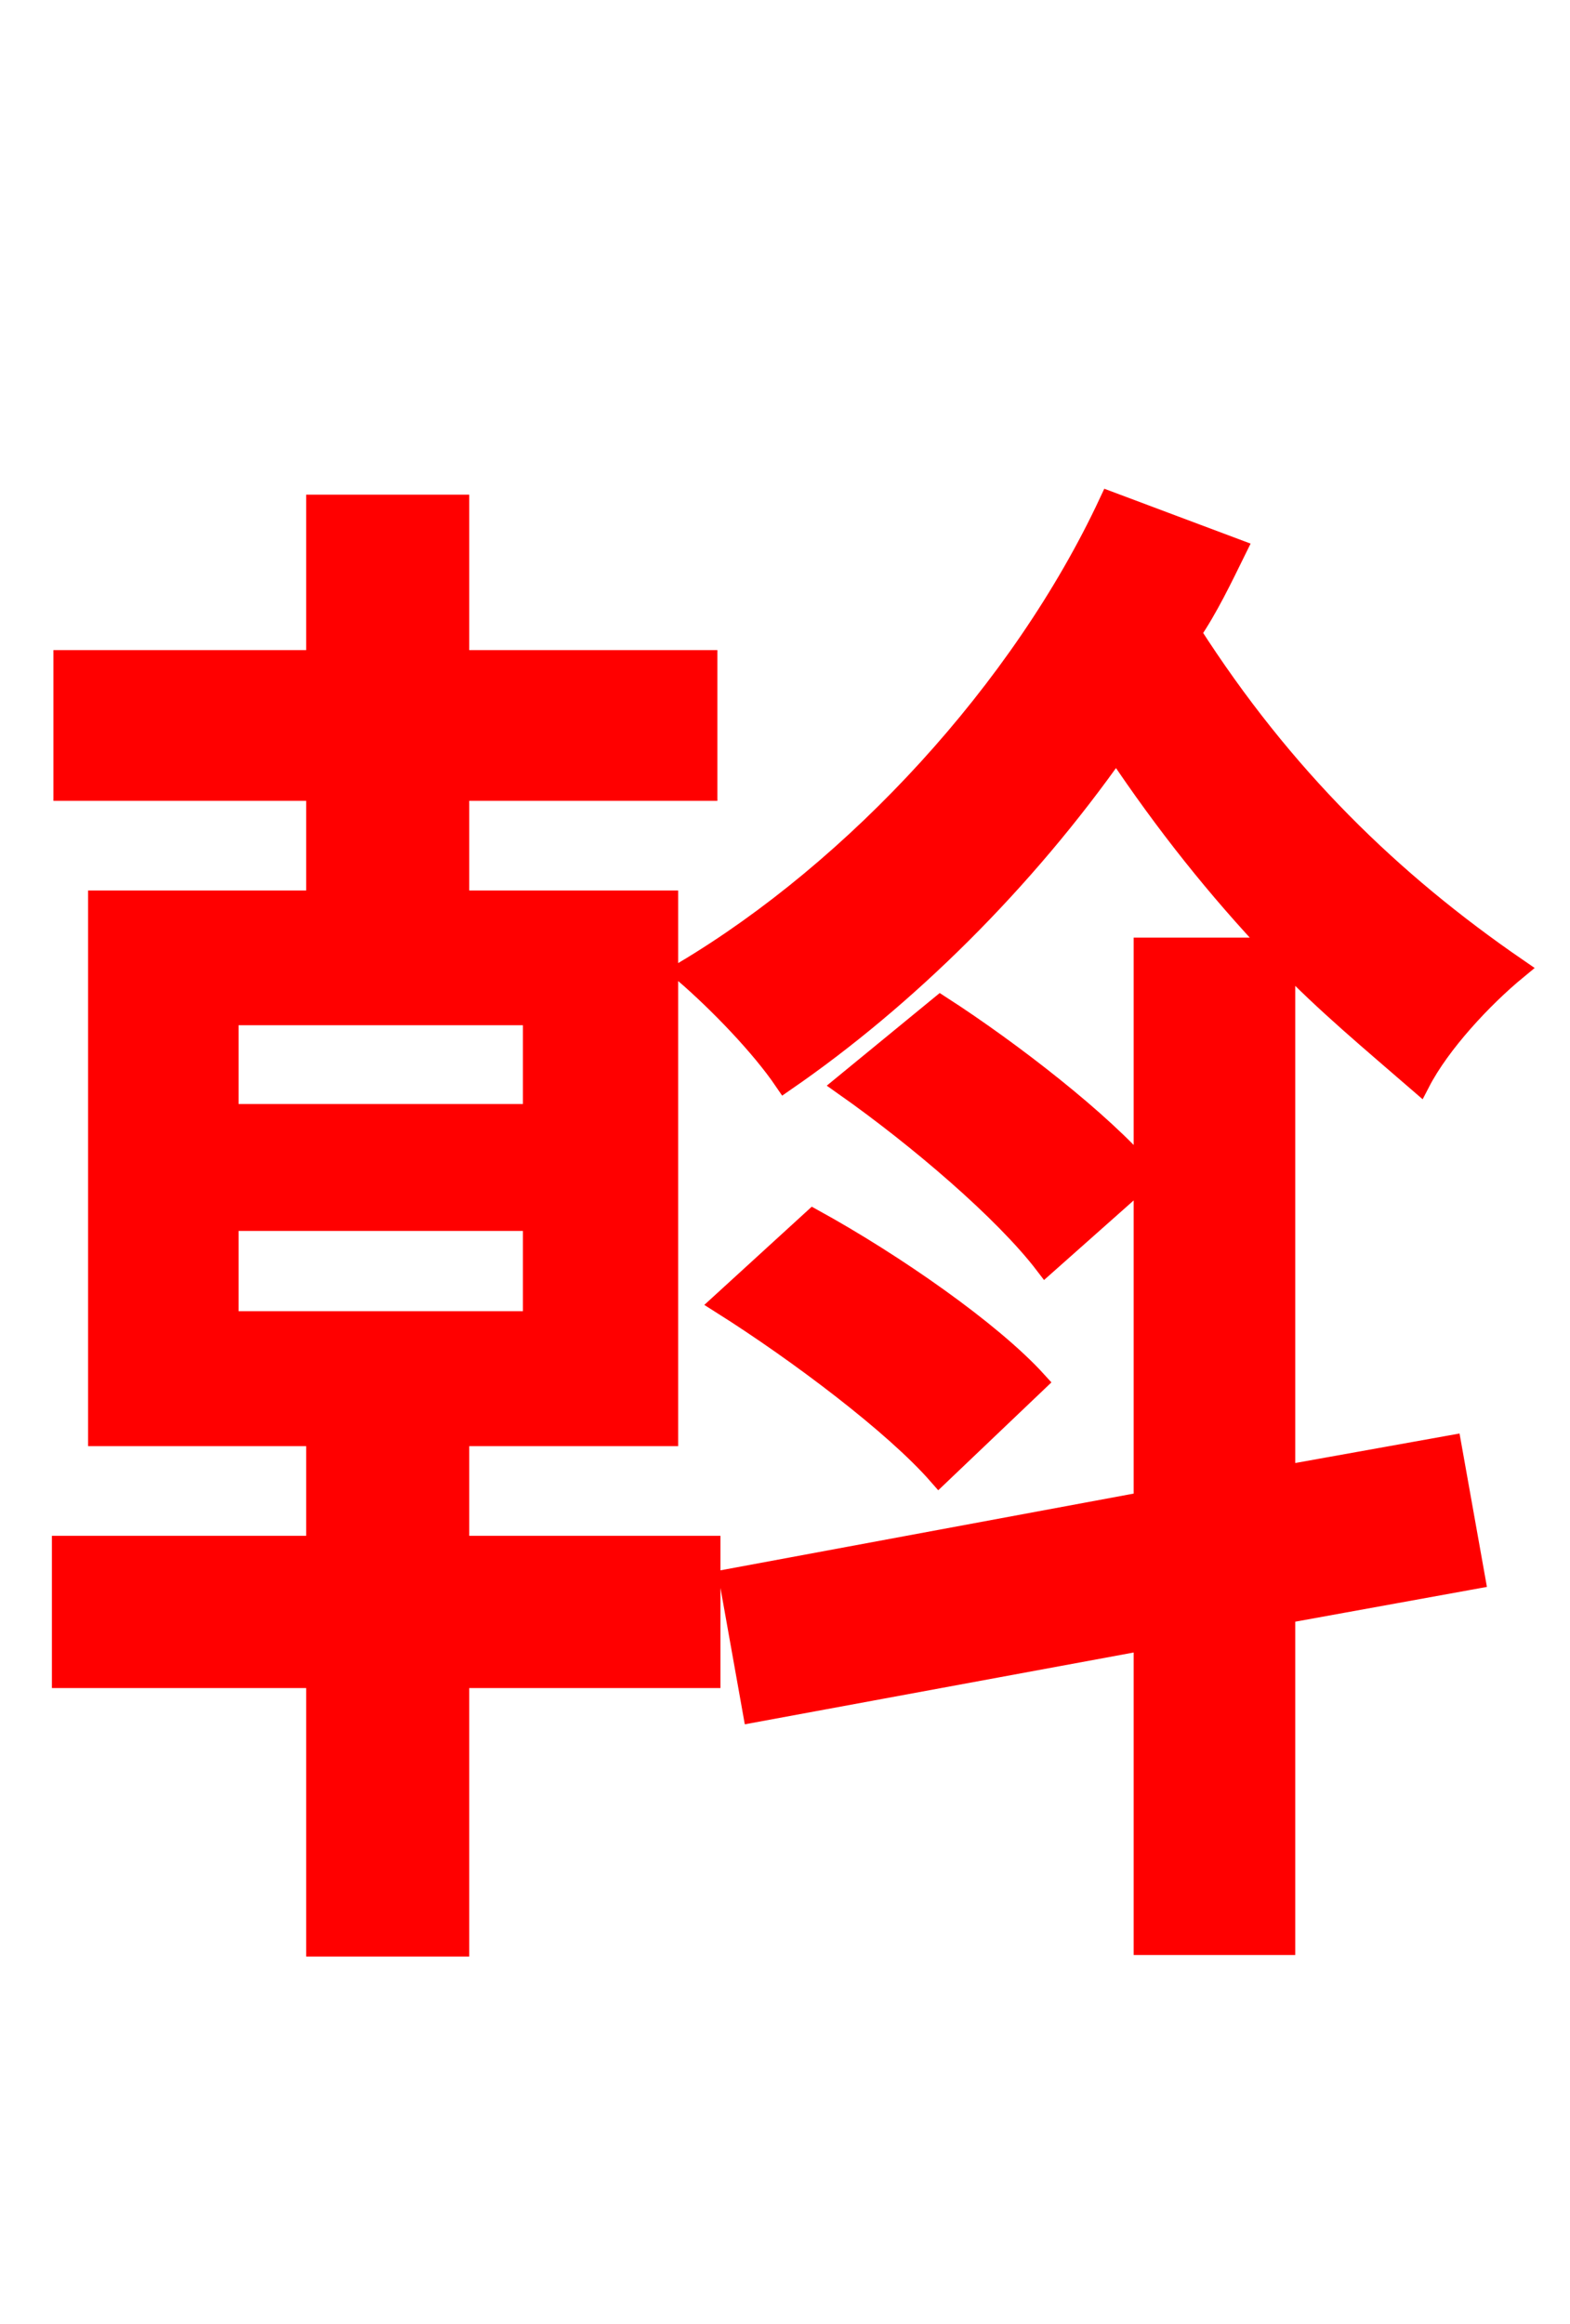 <svg xmlns="http://www.w3.org/2000/svg" xmlns:xlink="http://www.w3.org/1999/xlink" width="72" height="106.56"><path fill="red" stroke="red" d="M10.44 55.94L24.48 55.94L24.48 60.62L10.44 60.62ZM10.44 46.51L24.48 46.51L24.48 51.12L10.44 51.12ZM21.02 65.81L30.60 65.81L30.60 41.33L21.02 41.33L21.02 36.22L32.40 36.22L32.40 30.31L21.02 30.31L21.02 23.18L14.54 23.18L14.54 30.31L2.95 30.31L2.95 36.22L14.54 36.22L14.54 41.33L4.54 41.33L4.54 65.81L14.54 65.81L14.54 70.92L2.88 70.92L2.88 76.90L14.54 76.90L14.54 89.21L21.02 89.21L21.02 76.90L32.54 76.90L32.54 70.92L21.02 70.92ZM50.90 23.04C46.87 31.68 39.24 39.89 31.39 44.57C32.98 45.94 34.92 47.95 36.00 49.54C41.54 45.72 46.94 40.39 51.19 34.34C53.50 37.80 55.87 40.75 58.46 43.49L52.49 43.49L52.49 53.78C50.54 51.48 46.37 48.24 43.13 46.15L38.74 49.75C42.12 52.13 46.08 55.51 47.95 57.96L52.49 53.93L52.49 68.90L33.48 72.43L34.56 78.48L52.49 75.17L52.49 89.14L58.90 89.14L58.90 73.94L67.61 72.36L66.53 66.31L58.90 67.68L58.90 43.99C60.77 45.94 62.93 47.74 65.09 49.61C66.02 47.81 67.97 45.72 69.55 44.42C63.79 40.46 58.82 35.64 54.58 29.02C55.37 27.86 56.02 26.50 56.66 25.20ZM47.52 63.36C45.43 61.06 40.97 57.96 37.30 55.94L33.12 59.76C36.65 61.99 41.04 65.30 43.06 67.61Z"/></svg>
